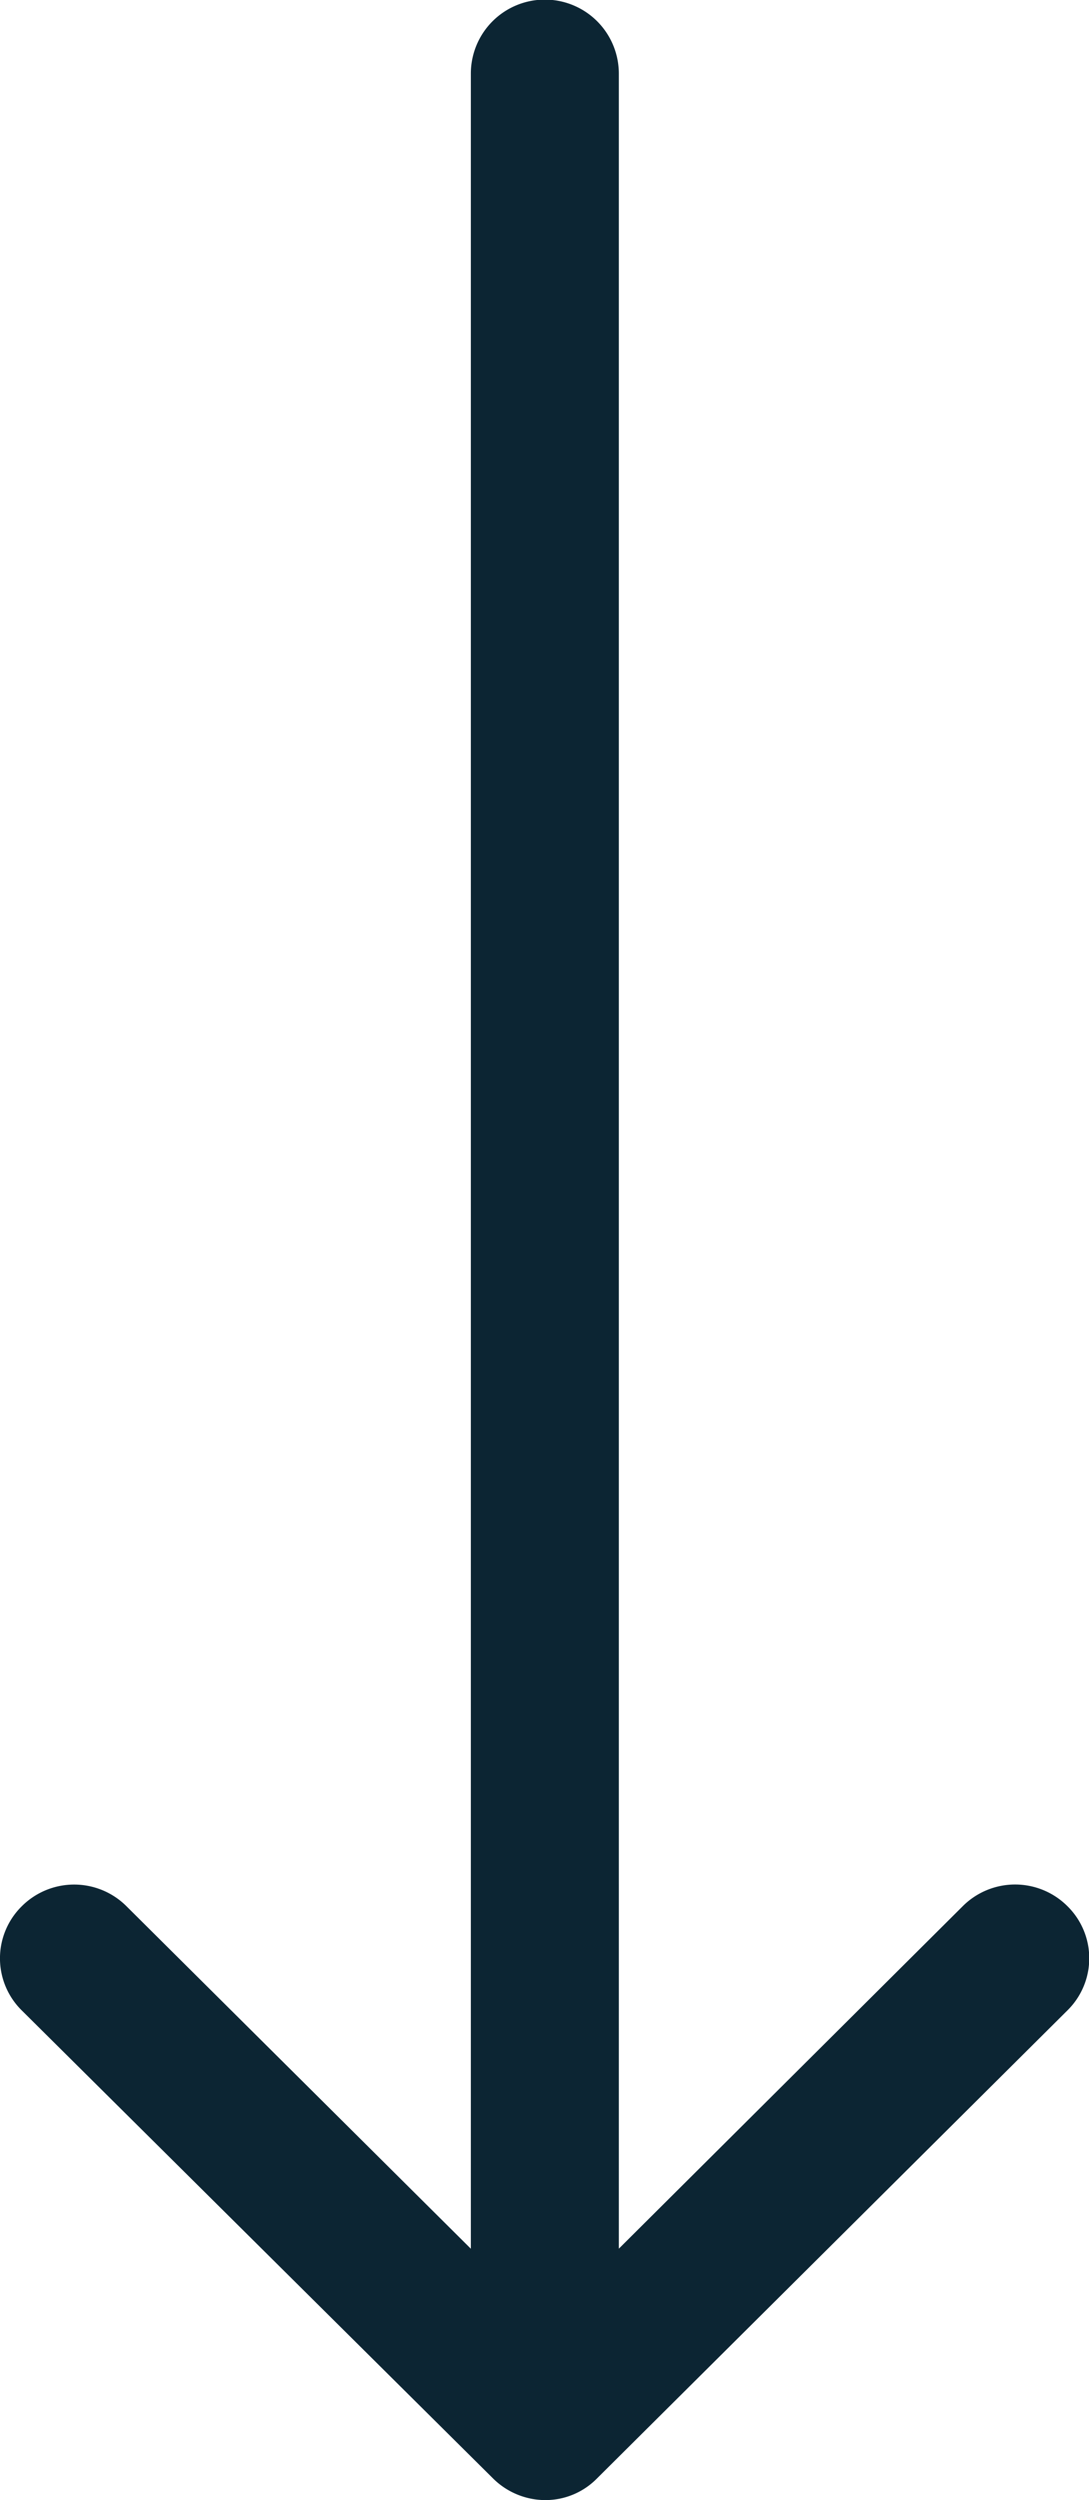 <svg xmlns="http://www.w3.org/2000/svg" width="19" height="43.603" viewBox="0 0 19 43.603">
  <g id="Group_1638" data-name="Group 1638" transform="translate(0)">
    <path id="Path_15470" data-name="Path 15470" d="M8.6,43.223a1.3,1.3,0,0,0,.909.38,1.263,1.263,0,0,0,.909-.38l8.206-8.161a1.275,1.275,0,0,0,0-1.817,1.292,1.292,0,0,0-1.827,0l-6,5.973V1.284a1.291,1.291,0,0,0-2.582,0V39.219L2.207,33.246a1.292,1.292,0,0,0-1.827,0,1.275,1.275,0,0,0,0,1.817Z" fill="#0c2533"/>
  </g>
</svg>
